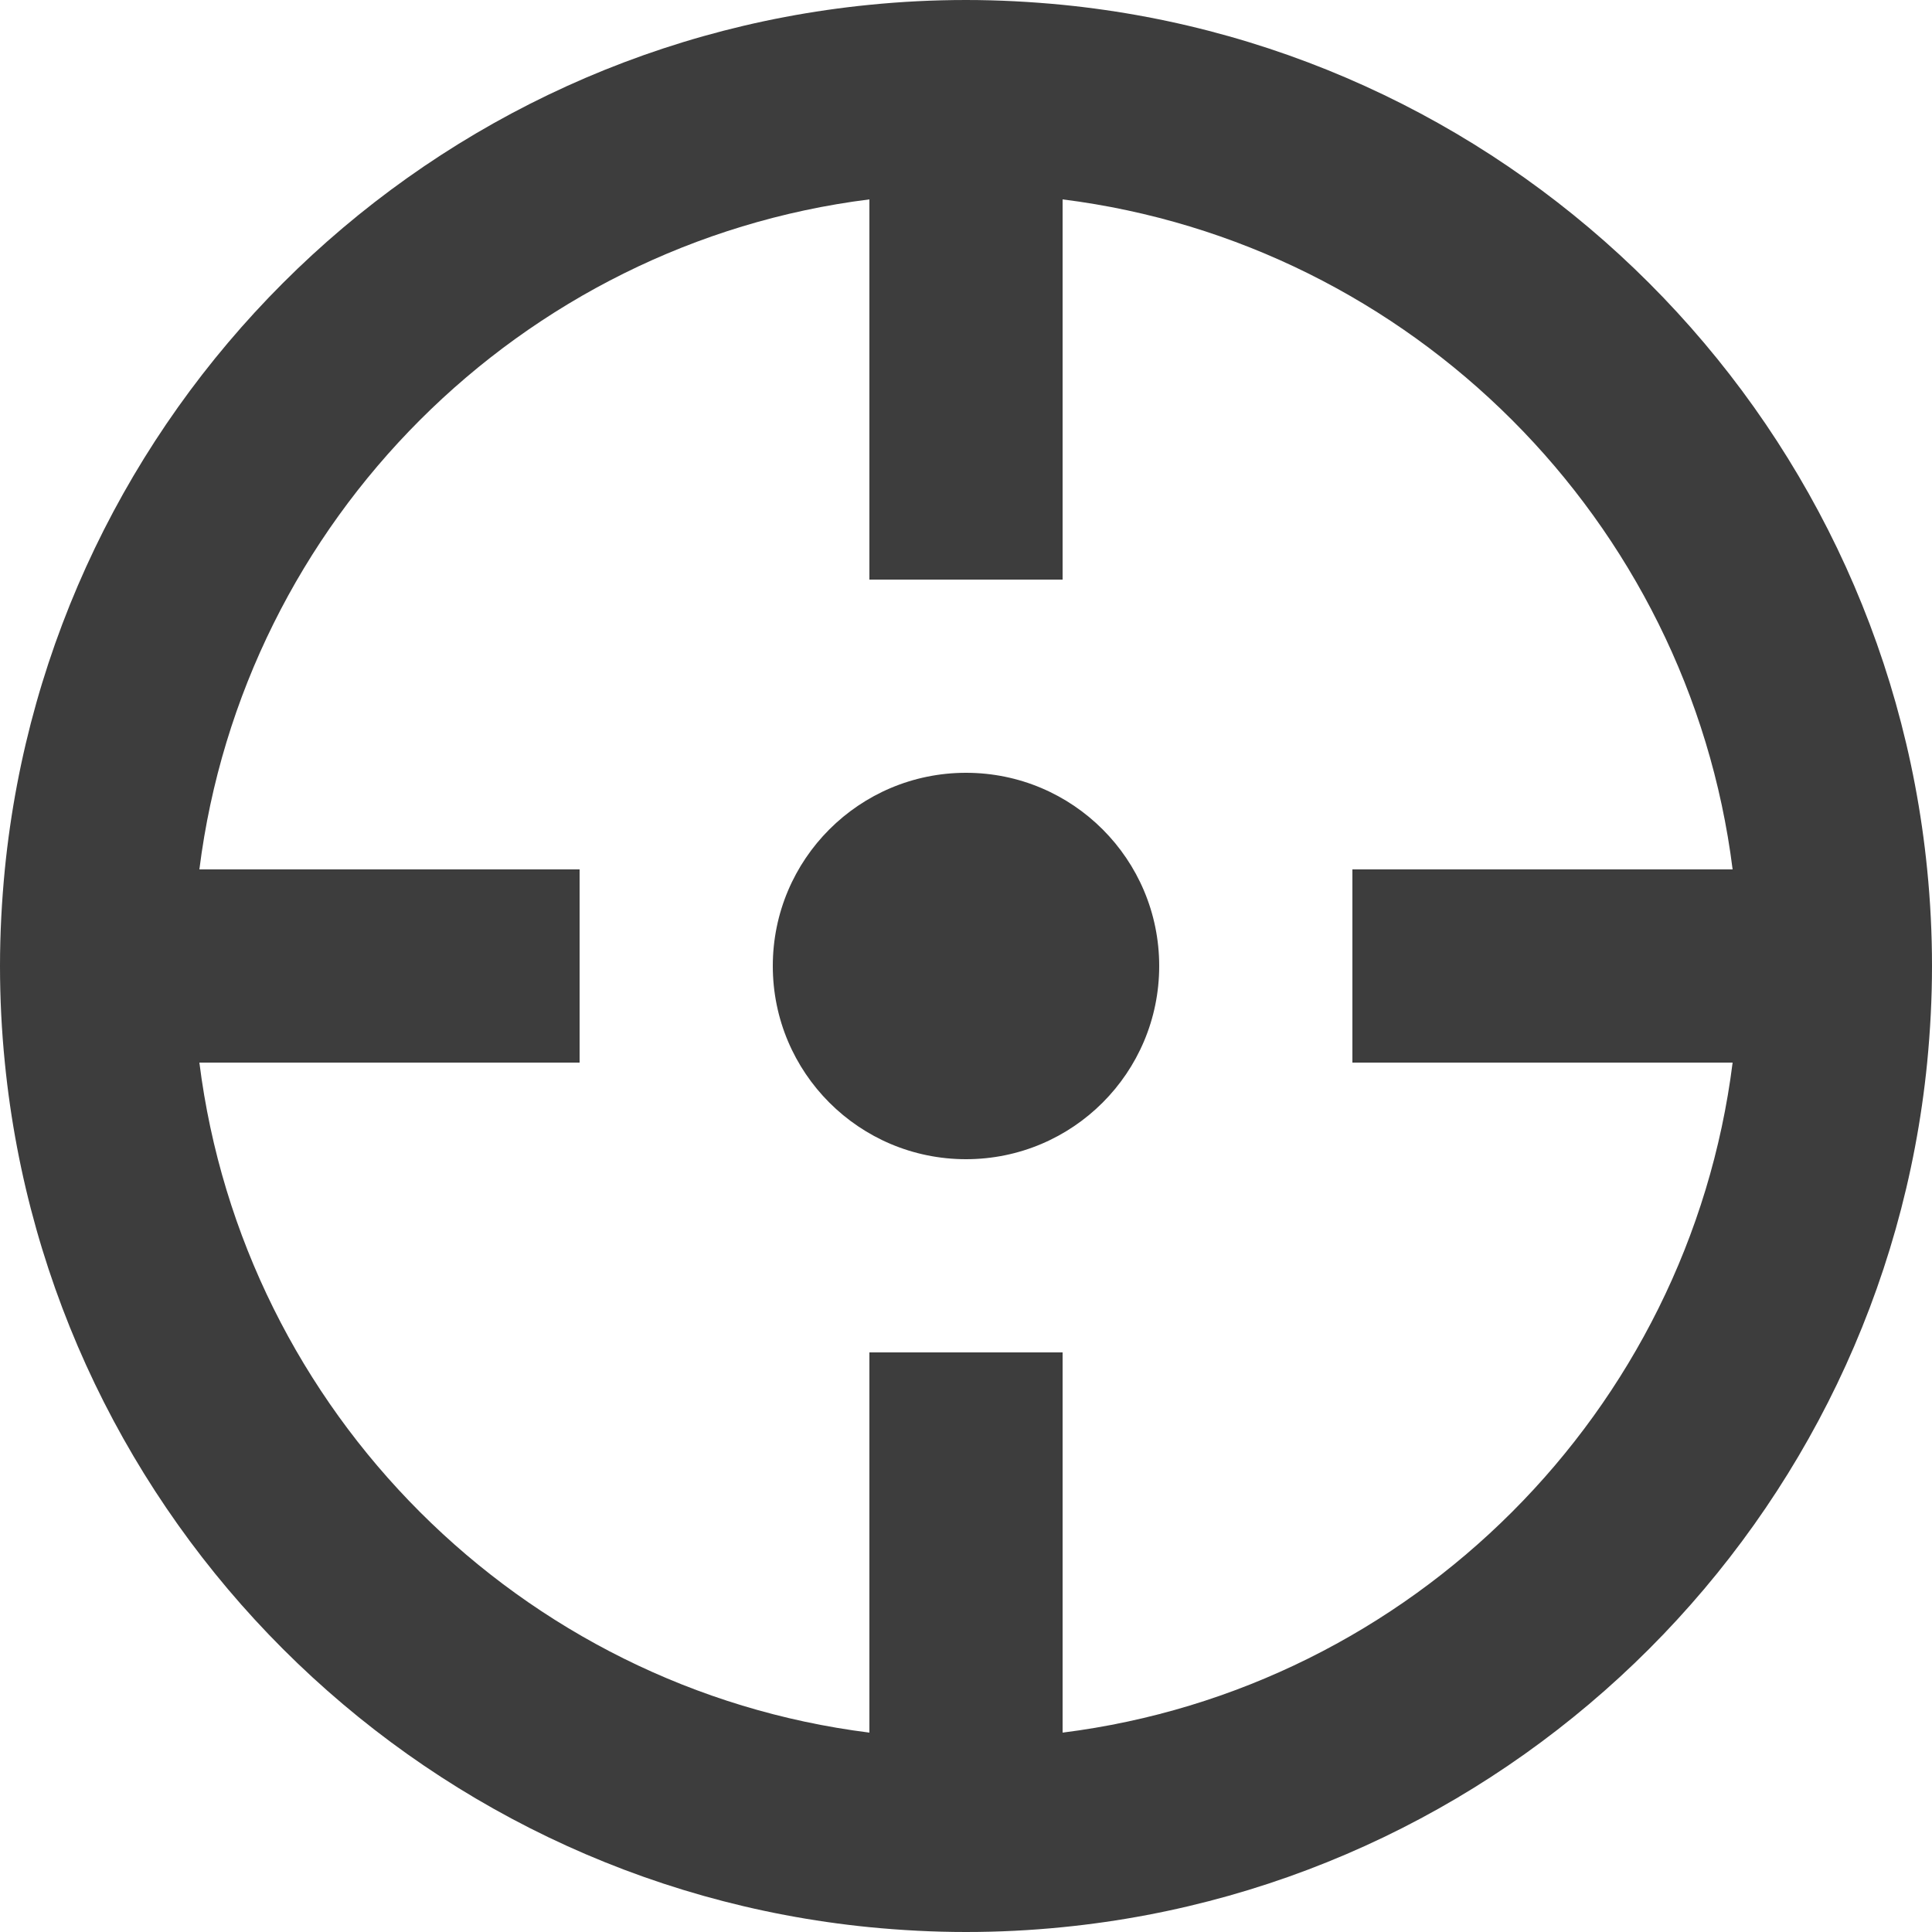 <svg width="20" height="20" viewBox="0 0 20 20" fill="none" xmlns="http://www.w3.org/2000/svg">
<path fill-rule="evenodd" clip-rule="evenodd" d="M11 0.05C15.724 0.519 19.481 4.276 19.95 9C19.983 9.329 20 9.662 20 10C20 10.338 19.982 10.671 19.95 11C19.481 15.724 15.724 19.481 11 19.95C10.671 19.983 10.338 20 10 20C9.662 20 9.329 19.982 9 19.95C4.276 19.481 0.519 15.724 0.05 11C0.017 10.671 0 10.338 0 10C0 9.662 0.018 9.329 0.05 9C0.519 4.276 4.276 0.519 9 0.05C9.329 0.017 9.662 0 10 0C10.338 0 10.671 0.018 11 0.05ZM11 14V17.936C14.612 17.482 17.482 14.612 17.936 11H14V9H17.936C17.482 5.387 14.612 2.518 11 2.064V6H9V2.064C5.388 2.518 2.518 5.388 2.064 9H6V11H2.064C2.518 14.613 5.388 17.482 9 17.936V14H11ZM12 10C12 11.105 11.105 12 10 12C8.895 12 8 11.105 8 10C8 8.895 8.895 8 10 8C11.105 8 12 8.895 12 10Z" fill="#3D3D3D"/>
</svg>
